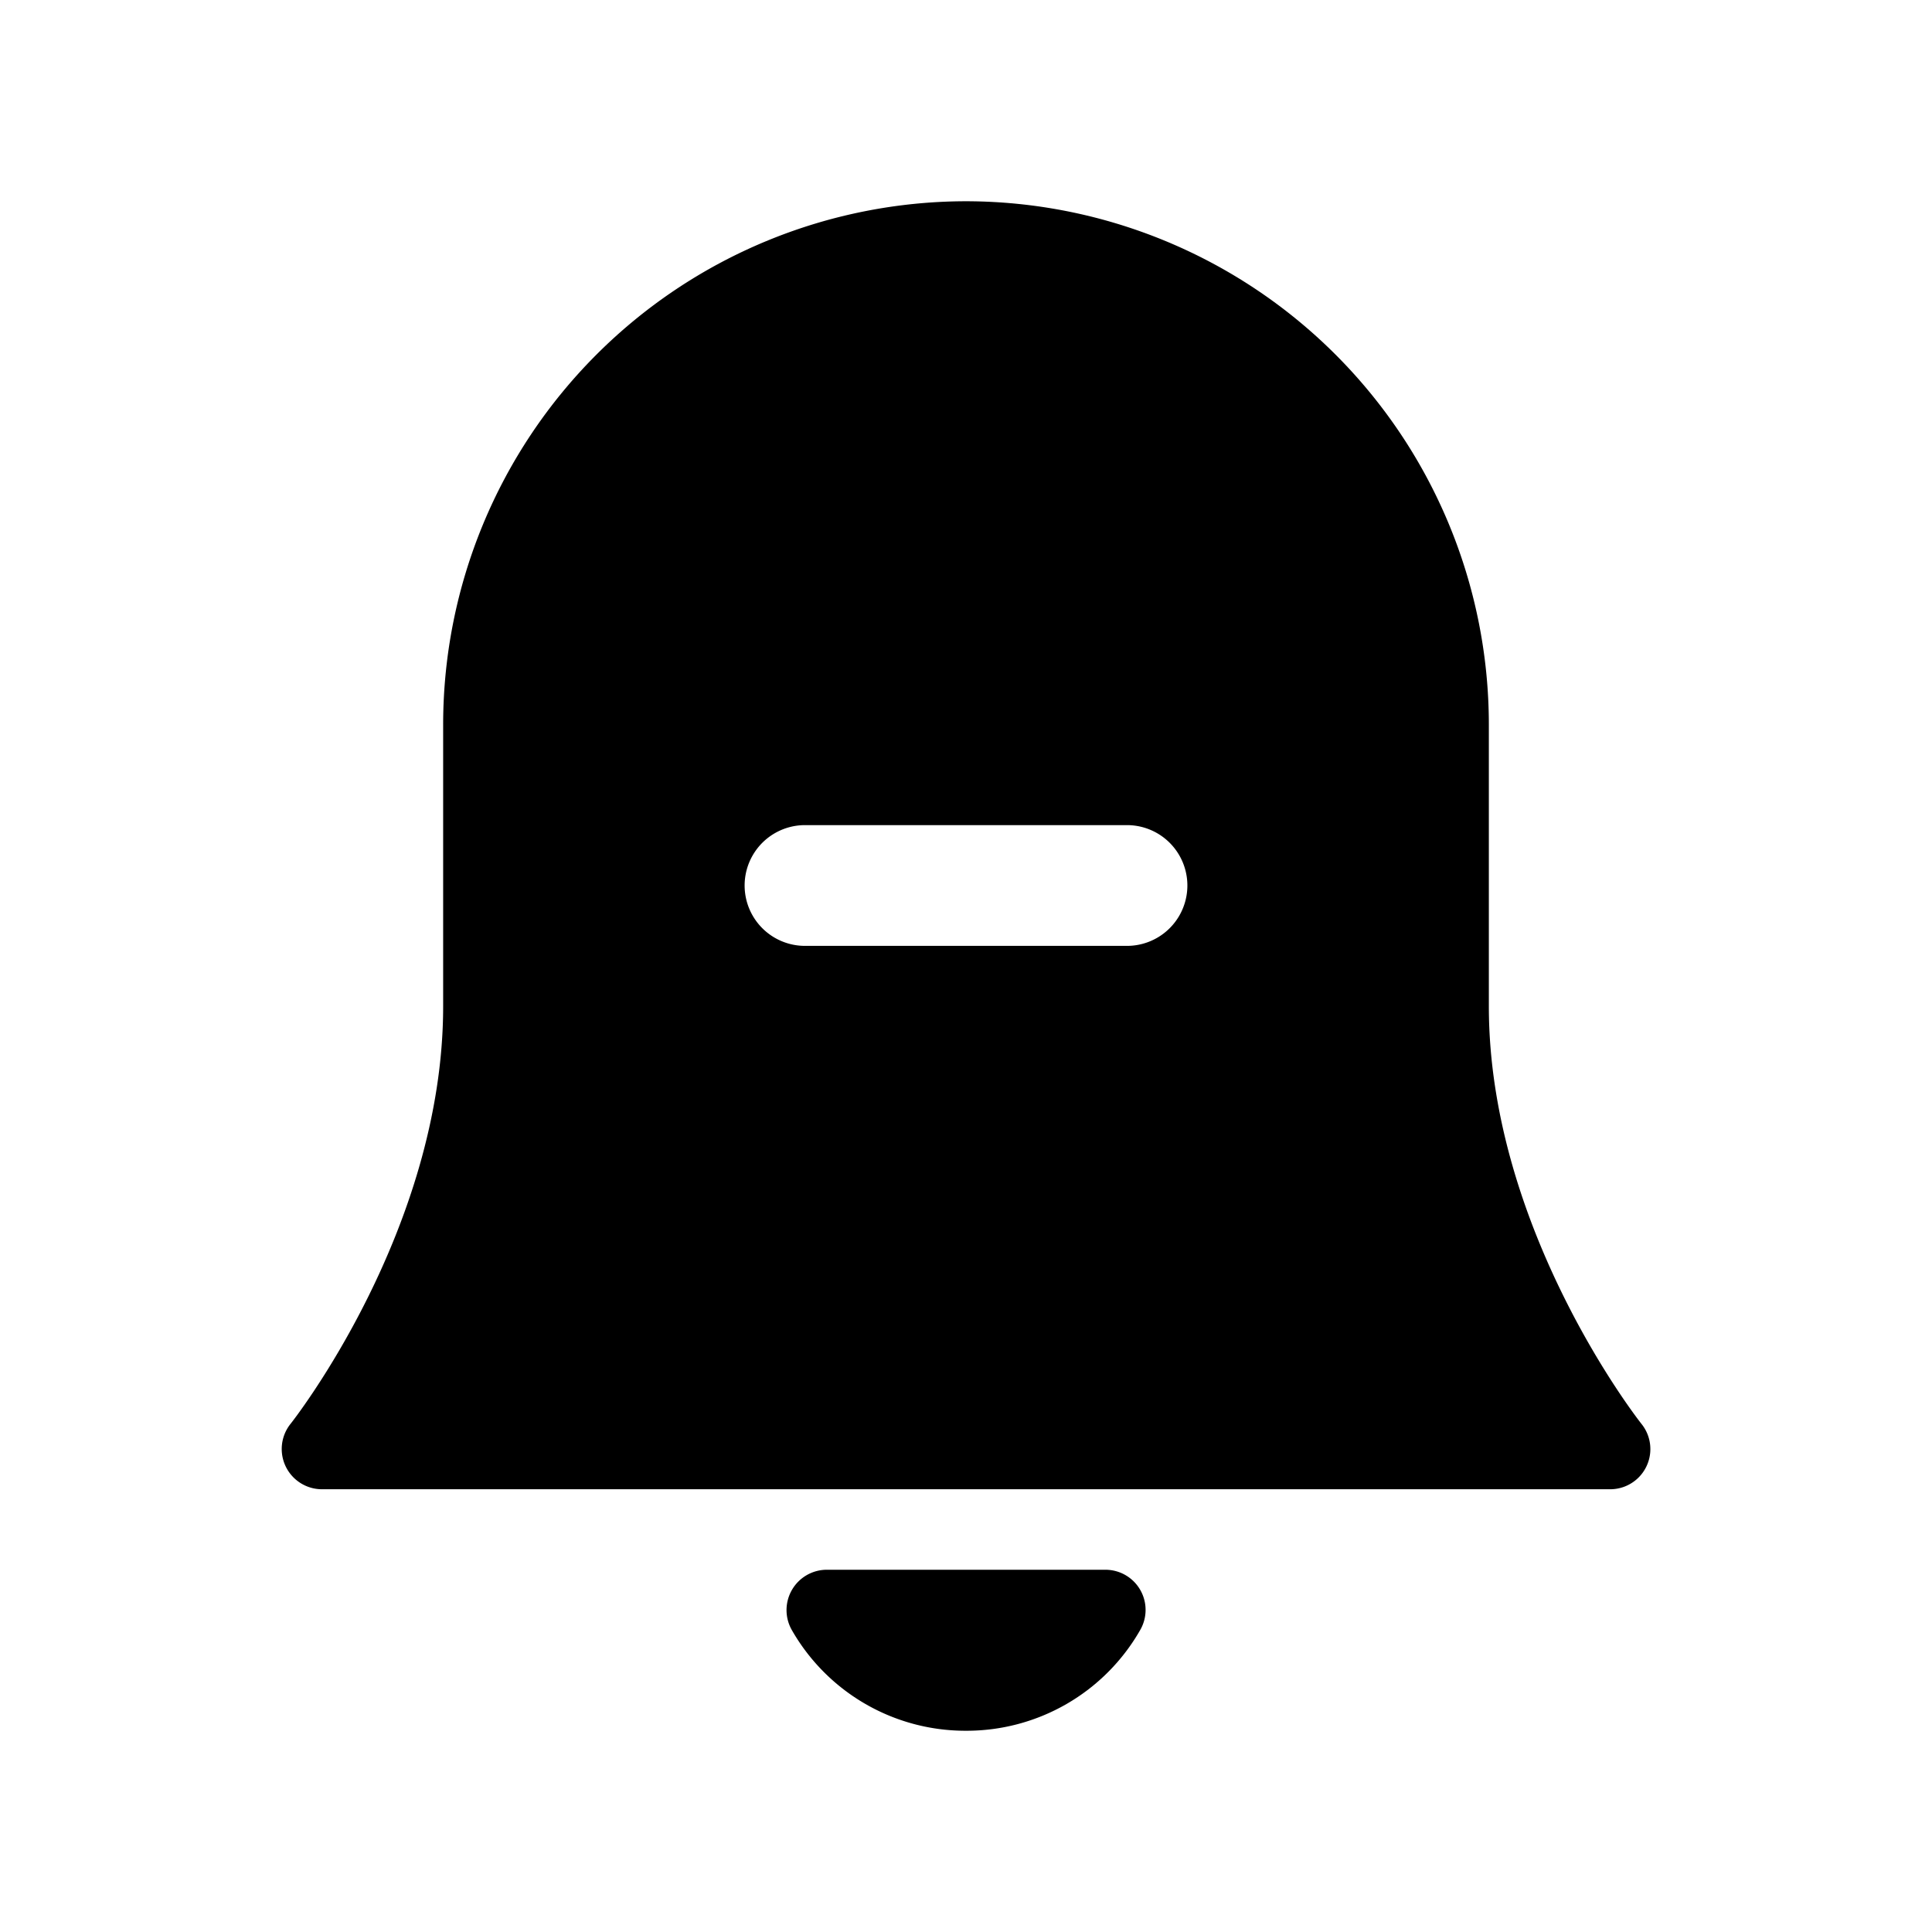 <svg xmlns="http://www.w3.org/2000/svg" width="24" height="24" fill="none"><path fill="currentColor" d="M20.391 17.688c-.019-.023-1.896-2.406-1.896-5.188V8.995A6.503 6.503 0 0 0 12 2.5a6.503 6.503 0 0 0-6.495 6.495V12.5c0 2.781-1.876 5.164-1.896 5.188a.5.5 0 0 0 .39.812h16a.499.499 0 0 0 .392-.812M14 11.75h-4a.75.75 0 0 1 0-1.5h4a.75.75 0 0 1 0 1.5m.162 8.502A2.483 2.483 0 0 1 12 21.5a2.483 2.483 0 0 1-2.162-1.248.501.501 0 0 1 .432-.752h3.46a.499.499 0 0 1 .432.752"/></svg>